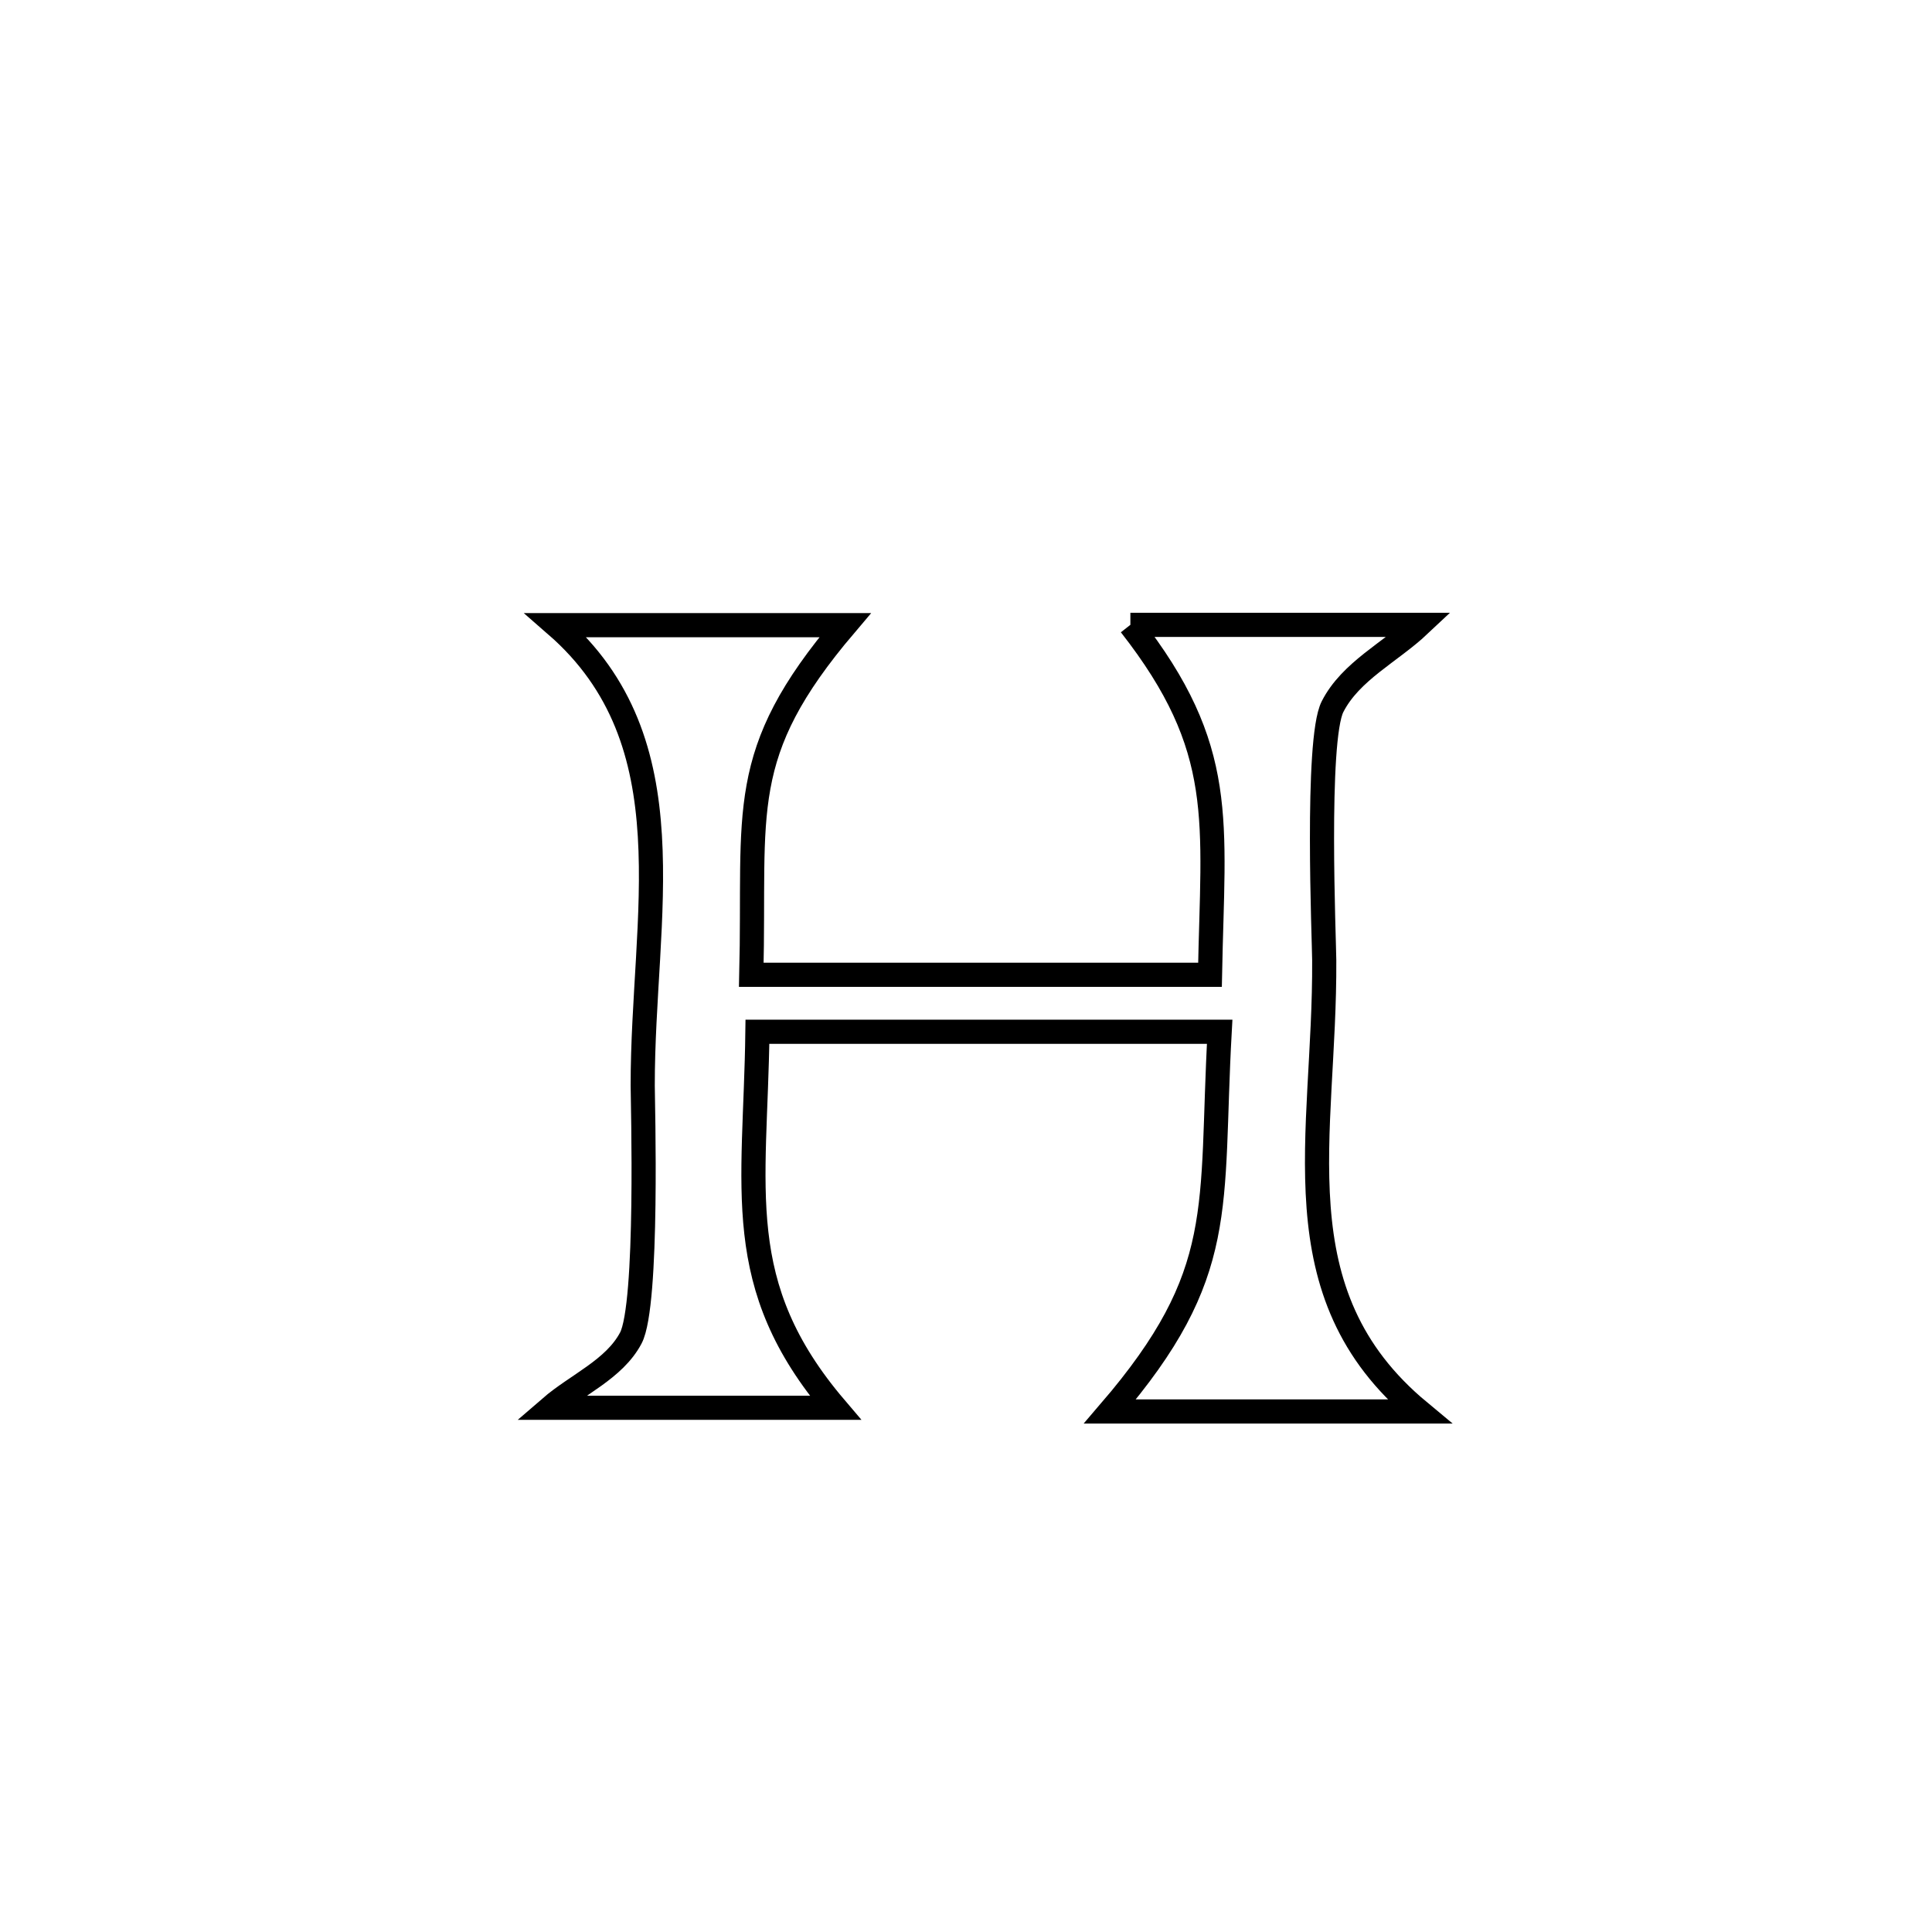 <svg xmlns="http://www.w3.org/2000/svg" viewBox="0.0 0.0 24.0 24.0" height="200px" width="200px"><path fill="none" stroke="black" stroke-width=".3" stroke-opacity="1.0"  filling="0" d="M14.042 7.762 L14.042 7.762 C15.239 7.762 16.437 7.762 17.634 7.762 L17.634 7.762 C17.274 8.101 16.777 8.338 16.553 8.779 C16.343 9.193 16.449 11.694 16.45 11.928 C16.463 14.11 15.858 16.063 17.63 17.534 L17.63 17.534 C16.349 17.534 15.069 17.534 13.788 17.534 L13.788 17.534 C15.266 15.813 15.029 15.019 15.151 12.817 L15.151 12.817 C13.237 12.817 11.323 12.817 9.409 12.817 L9.409 12.817 C9.384 14.778 9.075 15.96 10.377 17.488 L10.377 17.488 C9.196 17.488 8.015 17.488 6.834 17.488 L6.834 17.488 C7.168 17.199 7.629 17.012 7.836 16.622 C8.056 16.207 7.984 13.669 7.984 13.487 C7.982 11.379 8.582 9.224 6.907 7.766 L6.907 7.766 C7.041 7.766 10.419 7.766 10.498 7.766 L10.498 7.766 C9.133 9.373 9.383 10.065 9.333 12.109 L9.333 12.109 C11.232 12.109 13.132 12.109 15.031 12.109 L15.031 12.109 C15.067 10.188 15.25 9.306 14.042 7.762 L14.042 7.762"></path></svg>